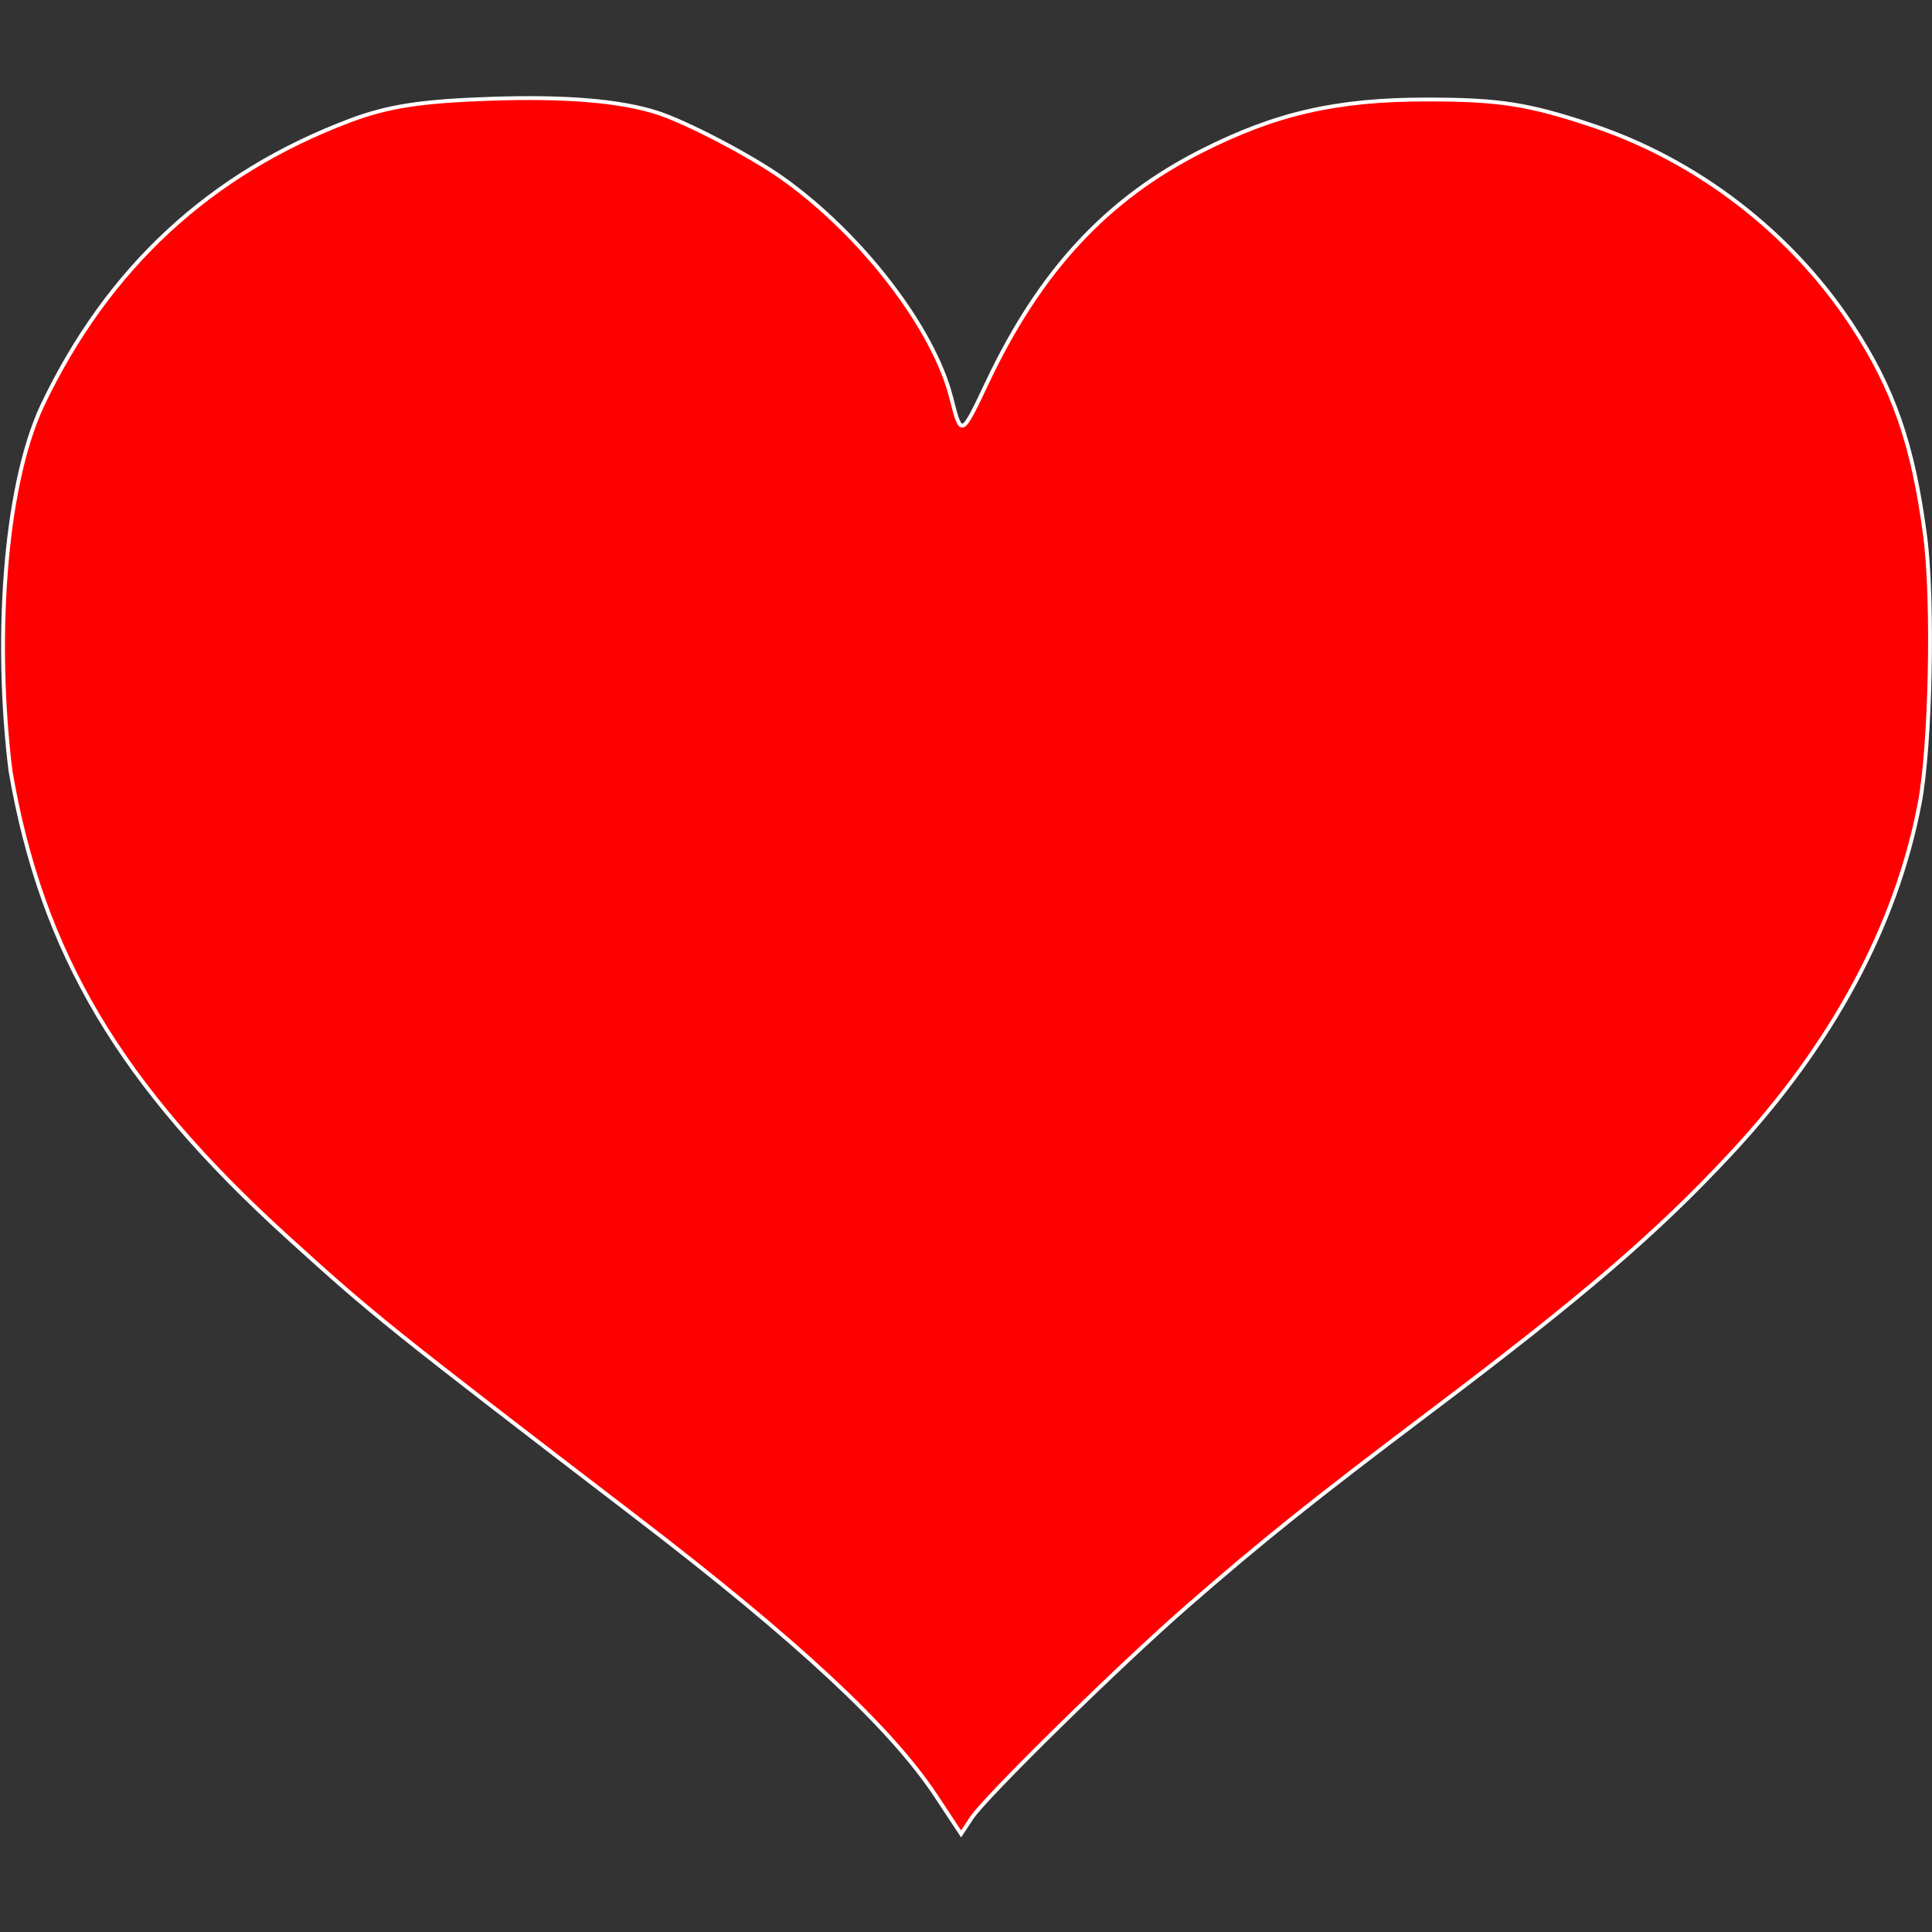 <?xml version="1.0" encoding="UTF-8" standalone="no"?>
<svg width="500"
     height="500"
     version="1.1"
     viewBox="0 0 132.292 132.292"
     xmlns="http://www.w3.org/2000/svg">
    <rect x="0" y="0" width="132.292" height="132.292" fill="#333333" stroke="none"/>
    <path style="fill:#ff0000;fill-opacity:1;stroke:#ffffff;stroke-width:0.264"
          d="M 2.897,27.762 C 7.372,18.364 14.371,11.877 23.93,8.267 c 2.642,-0.998 4.896,-1.346 9.76,-1.507 5.096,-0.169 8.823,0.149 11.348,0.966 2.004,0.649 6.407,2.956 8.552,4.482 5.408,3.846 10.325,10.238 11.54,15.003 0.698,2.735 0.684,2.741 2.492,-1.074 3.61,-7.615 8.171,-12.526 14.69,-15.817 5.077,-2.563 9.219,-3.507 15.386,-3.507 4.958,0 6.94,0.309 11.322,1.767 7.17,2.385 13.584,7.31 17.765,13.641 2.873,4.35 4.215,8.206 5.037,14.479 0.579,4.414 0.378,14.364 -0.369,18.283 -1.601,8.4 -5.965,16.519 -12.878,23.961 -5.064,5.452 -10.132,9.806 -20.624,17.72 -8.076,6.092 -11.526,8.854 -16.686,13.356 -4.663,4.069 -13.766,13.006 -14.73,14.462 l -0.725,1.094 -1.719,-2.6 C 61,118.297 54.564,112.311 43.576,103.892 26.564,90.857 25.599,90.082 19.692,84.717 8.239,74.313 2.871,65.286 0.722,52.812 -0.348,44.212 0.198,33.549 2.897,27.762 Z"
    />
</svg>
